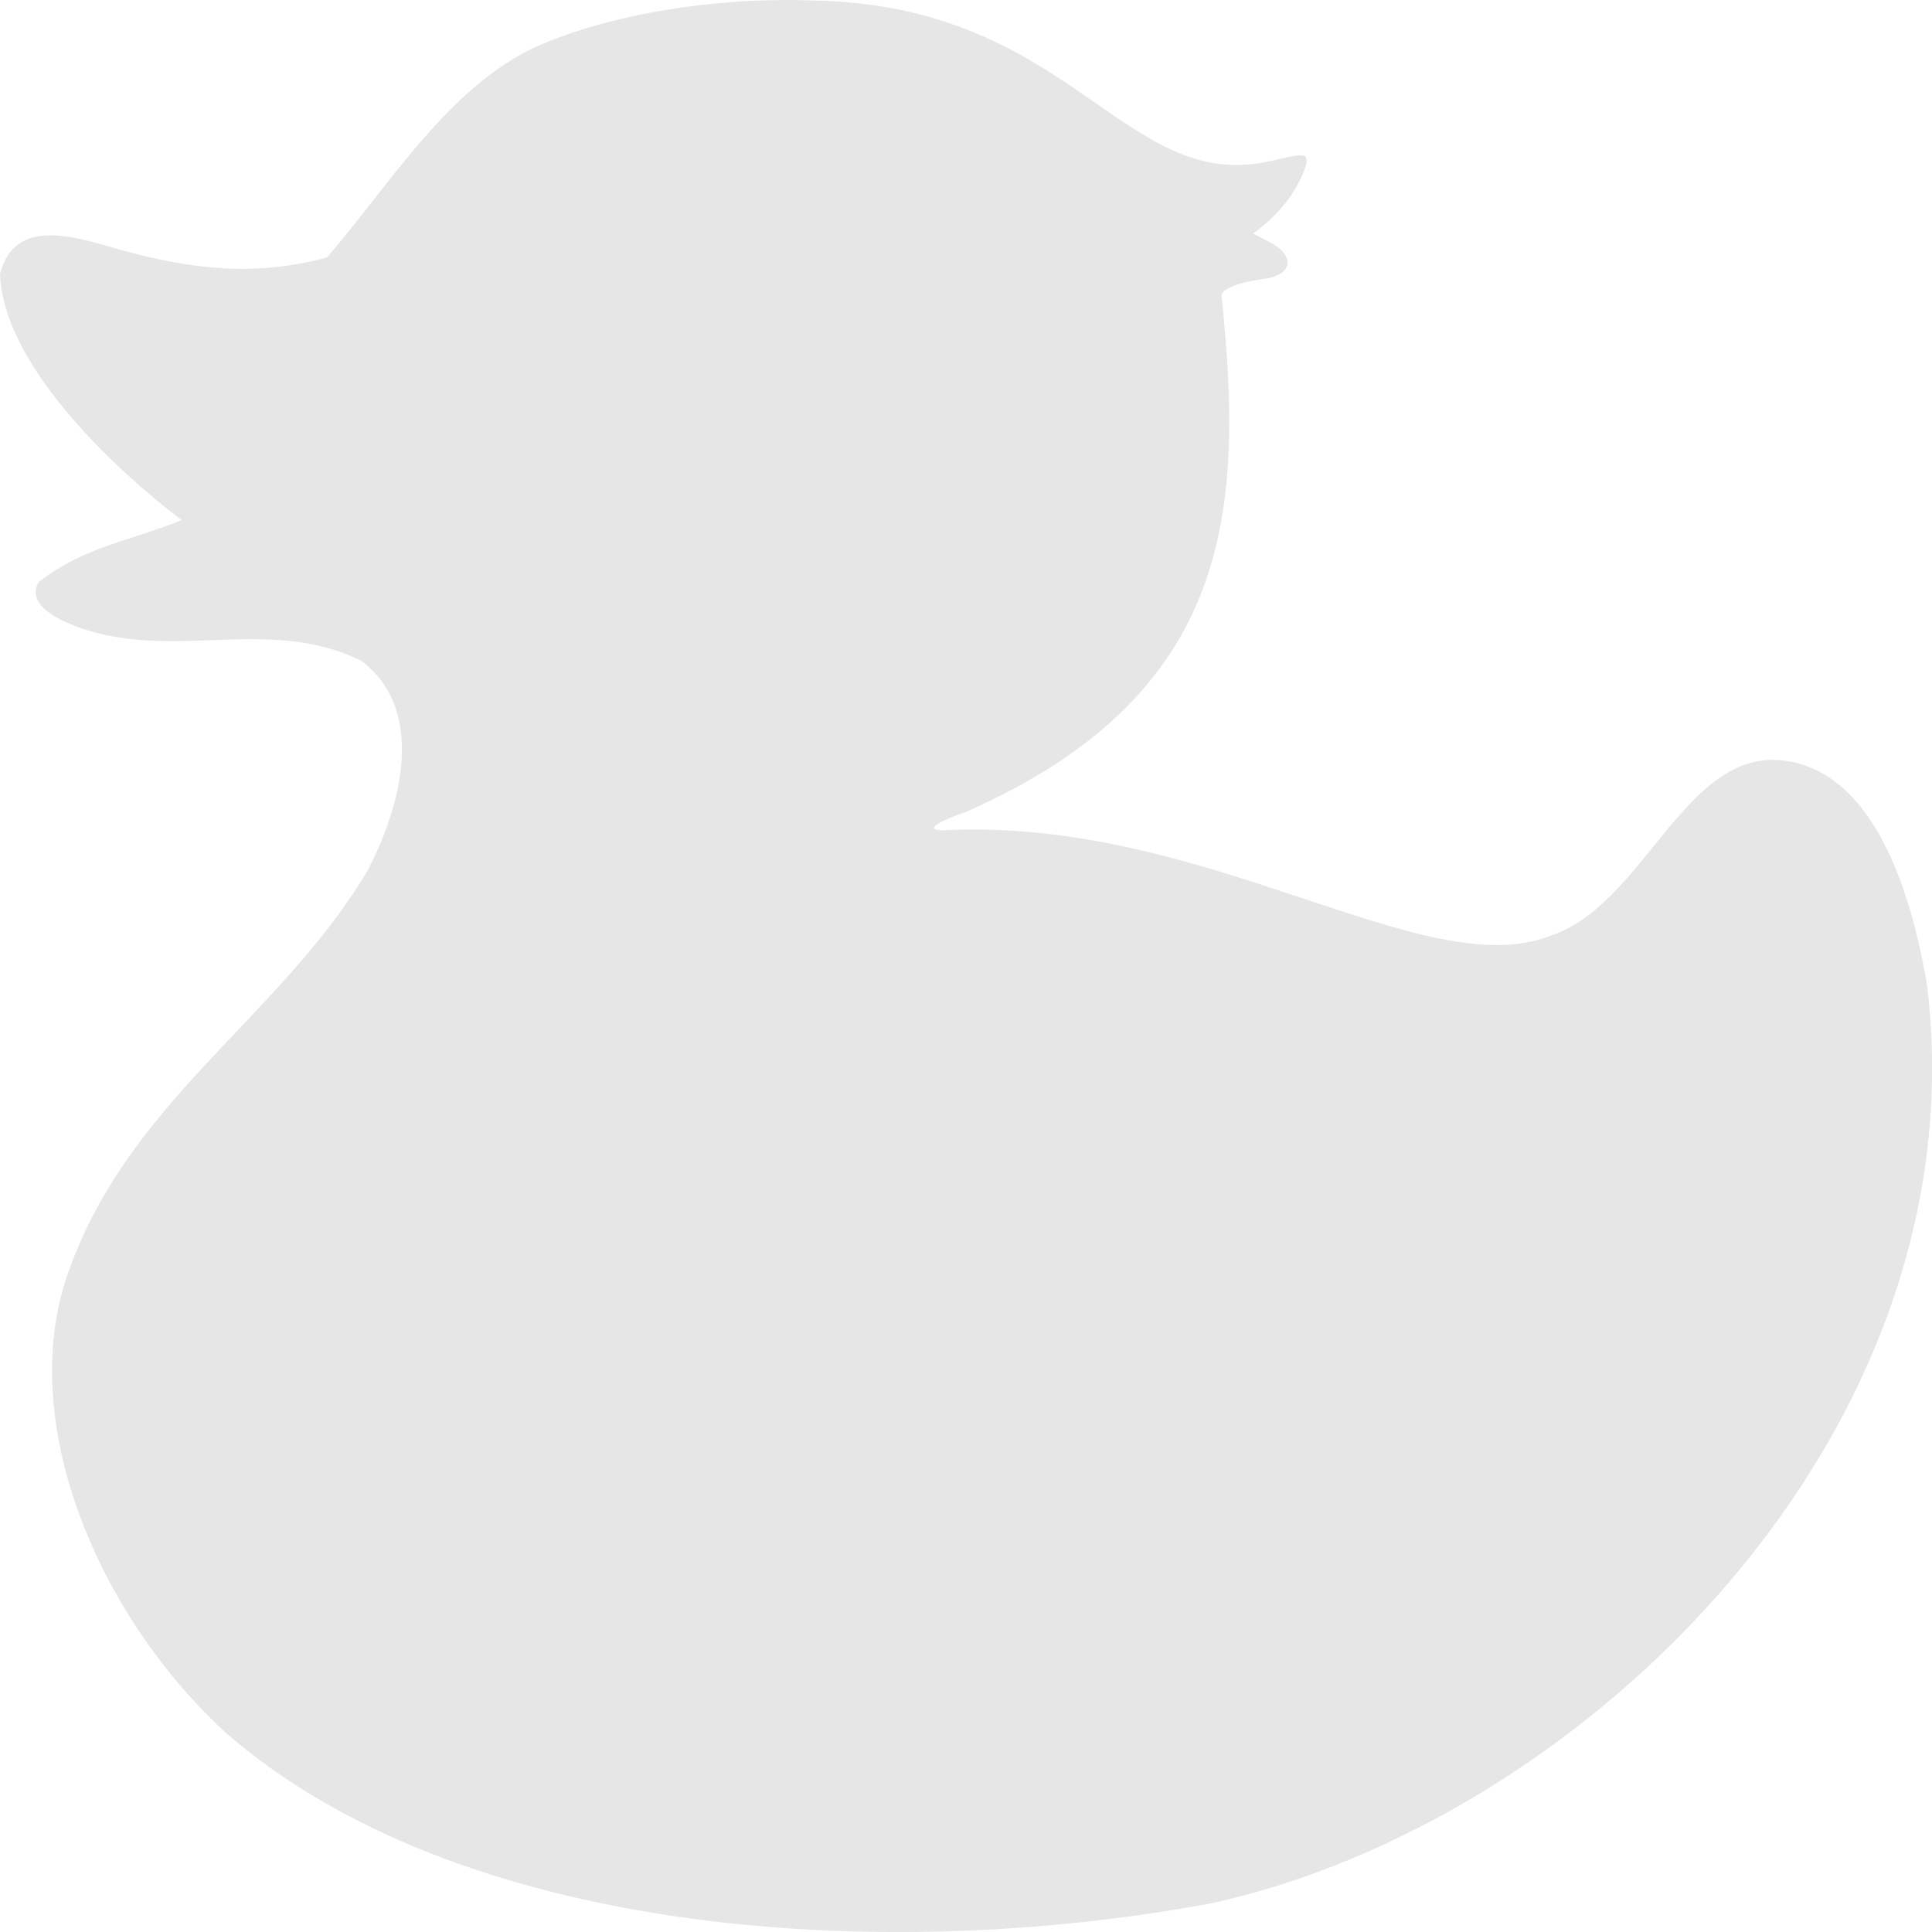 <?xml version="1.0" encoding="UTF-8" standalone="no"?>
<!-- Created with Inkscape (http://www.inkscape.org/) -->

<svg
   width="64"
   height="64"
   viewBox="0 0 64 64"
   version="1.1"
   id="svg5"
   xml:space="preserve"
   inkscape:version="1.2 (dc2aedaf03, 2022-05-15)"
   sodipodi:docname="anatine-indicator.svg"
   xmlns:inkscape="http://www.inkscape.org/namespaces/inkscape"
   xmlns:sodipodi="http://sodipodi.sourceforge.net/DTD/sodipodi-0.dtd"
   xmlns="http://www.w3.org/2000/svg"
   xmlns:svg="http://www.w3.org/2000/svg"><sodipodi:namedview
     id="namedview7"
     pagecolor="#505050"
     bordercolor="#ffffff"
     borderopacity="1"
     inkscape:showpageshadow="0"
     inkscape:pageopacity="0"
     inkscape:pagecheckerboard="1"
     inkscape:deskcolor="#505050"
     inkscape:document-units="px"
     showgrid="false"
     inkscape:zoom="9.8890193"
     inkscape:cx="27.100766"
     inkscape:cy="32.308563"
     inkscape:window-width="1440"
     inkscape:window-height="881"
     inkscape:window-x="-4"
     inkscape:window-y="-4"
     inkscape:window-maximized="1"
     inkscape:current-layer="layer1" /><defs
     id="defs2" /><g
     inkscape:label="Layer 1"
     inkscape:groupmode="layer"
     id="layer1"
     transform="translate(-632.808,-712.094)"><path
       fill="#2aa2ee"
       d="m 640.345,769.545 c -4.17,-3.785 -6.902,-10.058 -5.393,-14.948 1.912,-5.941 7.092,-8.713 10.034,-13.667 1.164,-2.228 1.915,-5.346 -0.207,-6.944 -3.142,-1.559 -6.404,0.123 -9.66,-1.225 -0.98,-0.418 -1.327,-0.89 -1.024,-1.393 1.539,-1.184 3.052,-1.359 4.73,-2.046 -2.52,-1.912 -5.929,-5.292 -6.015,-8.155 0.491,-1.911 2.491,-1.223 3.979,-0.799 2.445,0.673 4.516,0.885 6.851,0.255 2.095,-2.427 4.031,-5.662 6.965,-6.998 2.434,-1.065 5.877,-1.635 9.146,-1.513 8.534,0.145 10.258,6.355 15.059,5.334 1.253,-0.285 1.282,-0.284 1.282,0.063 -0.296,0.959 -0.969,1.744 -1.776,2.32 l 0.588,0.308 c 0.81,0.425 0.736,1.074 -0.228,1.196 -0.803,0.102 -1.404,0.337 -1.404,0.549 0.73,7.008 0.452,13.172 -8.449,17.101 -1.082,0.377 -1.373,0.615 -0.753,0.615 8.691,-0.443 15.887,5.142 20.09,3.498 3.117,-1.02 4.448,-6.189 7.712,-5.81 3.265,0.379 4.364,5.051 4.772,7.443 1.811,14.881 -11.407,27.744 -23.743,30.421 -11.119,2.06 -24.922,0.994 -32.553,-5.604 z"
       id="path132"
       style="stroke-width:1.677;fill:#e6e6e6;fill-opacity:1"
       sodipodi:nodetypes="cccccccccccccccsscccczcccc" /></g></svg>
